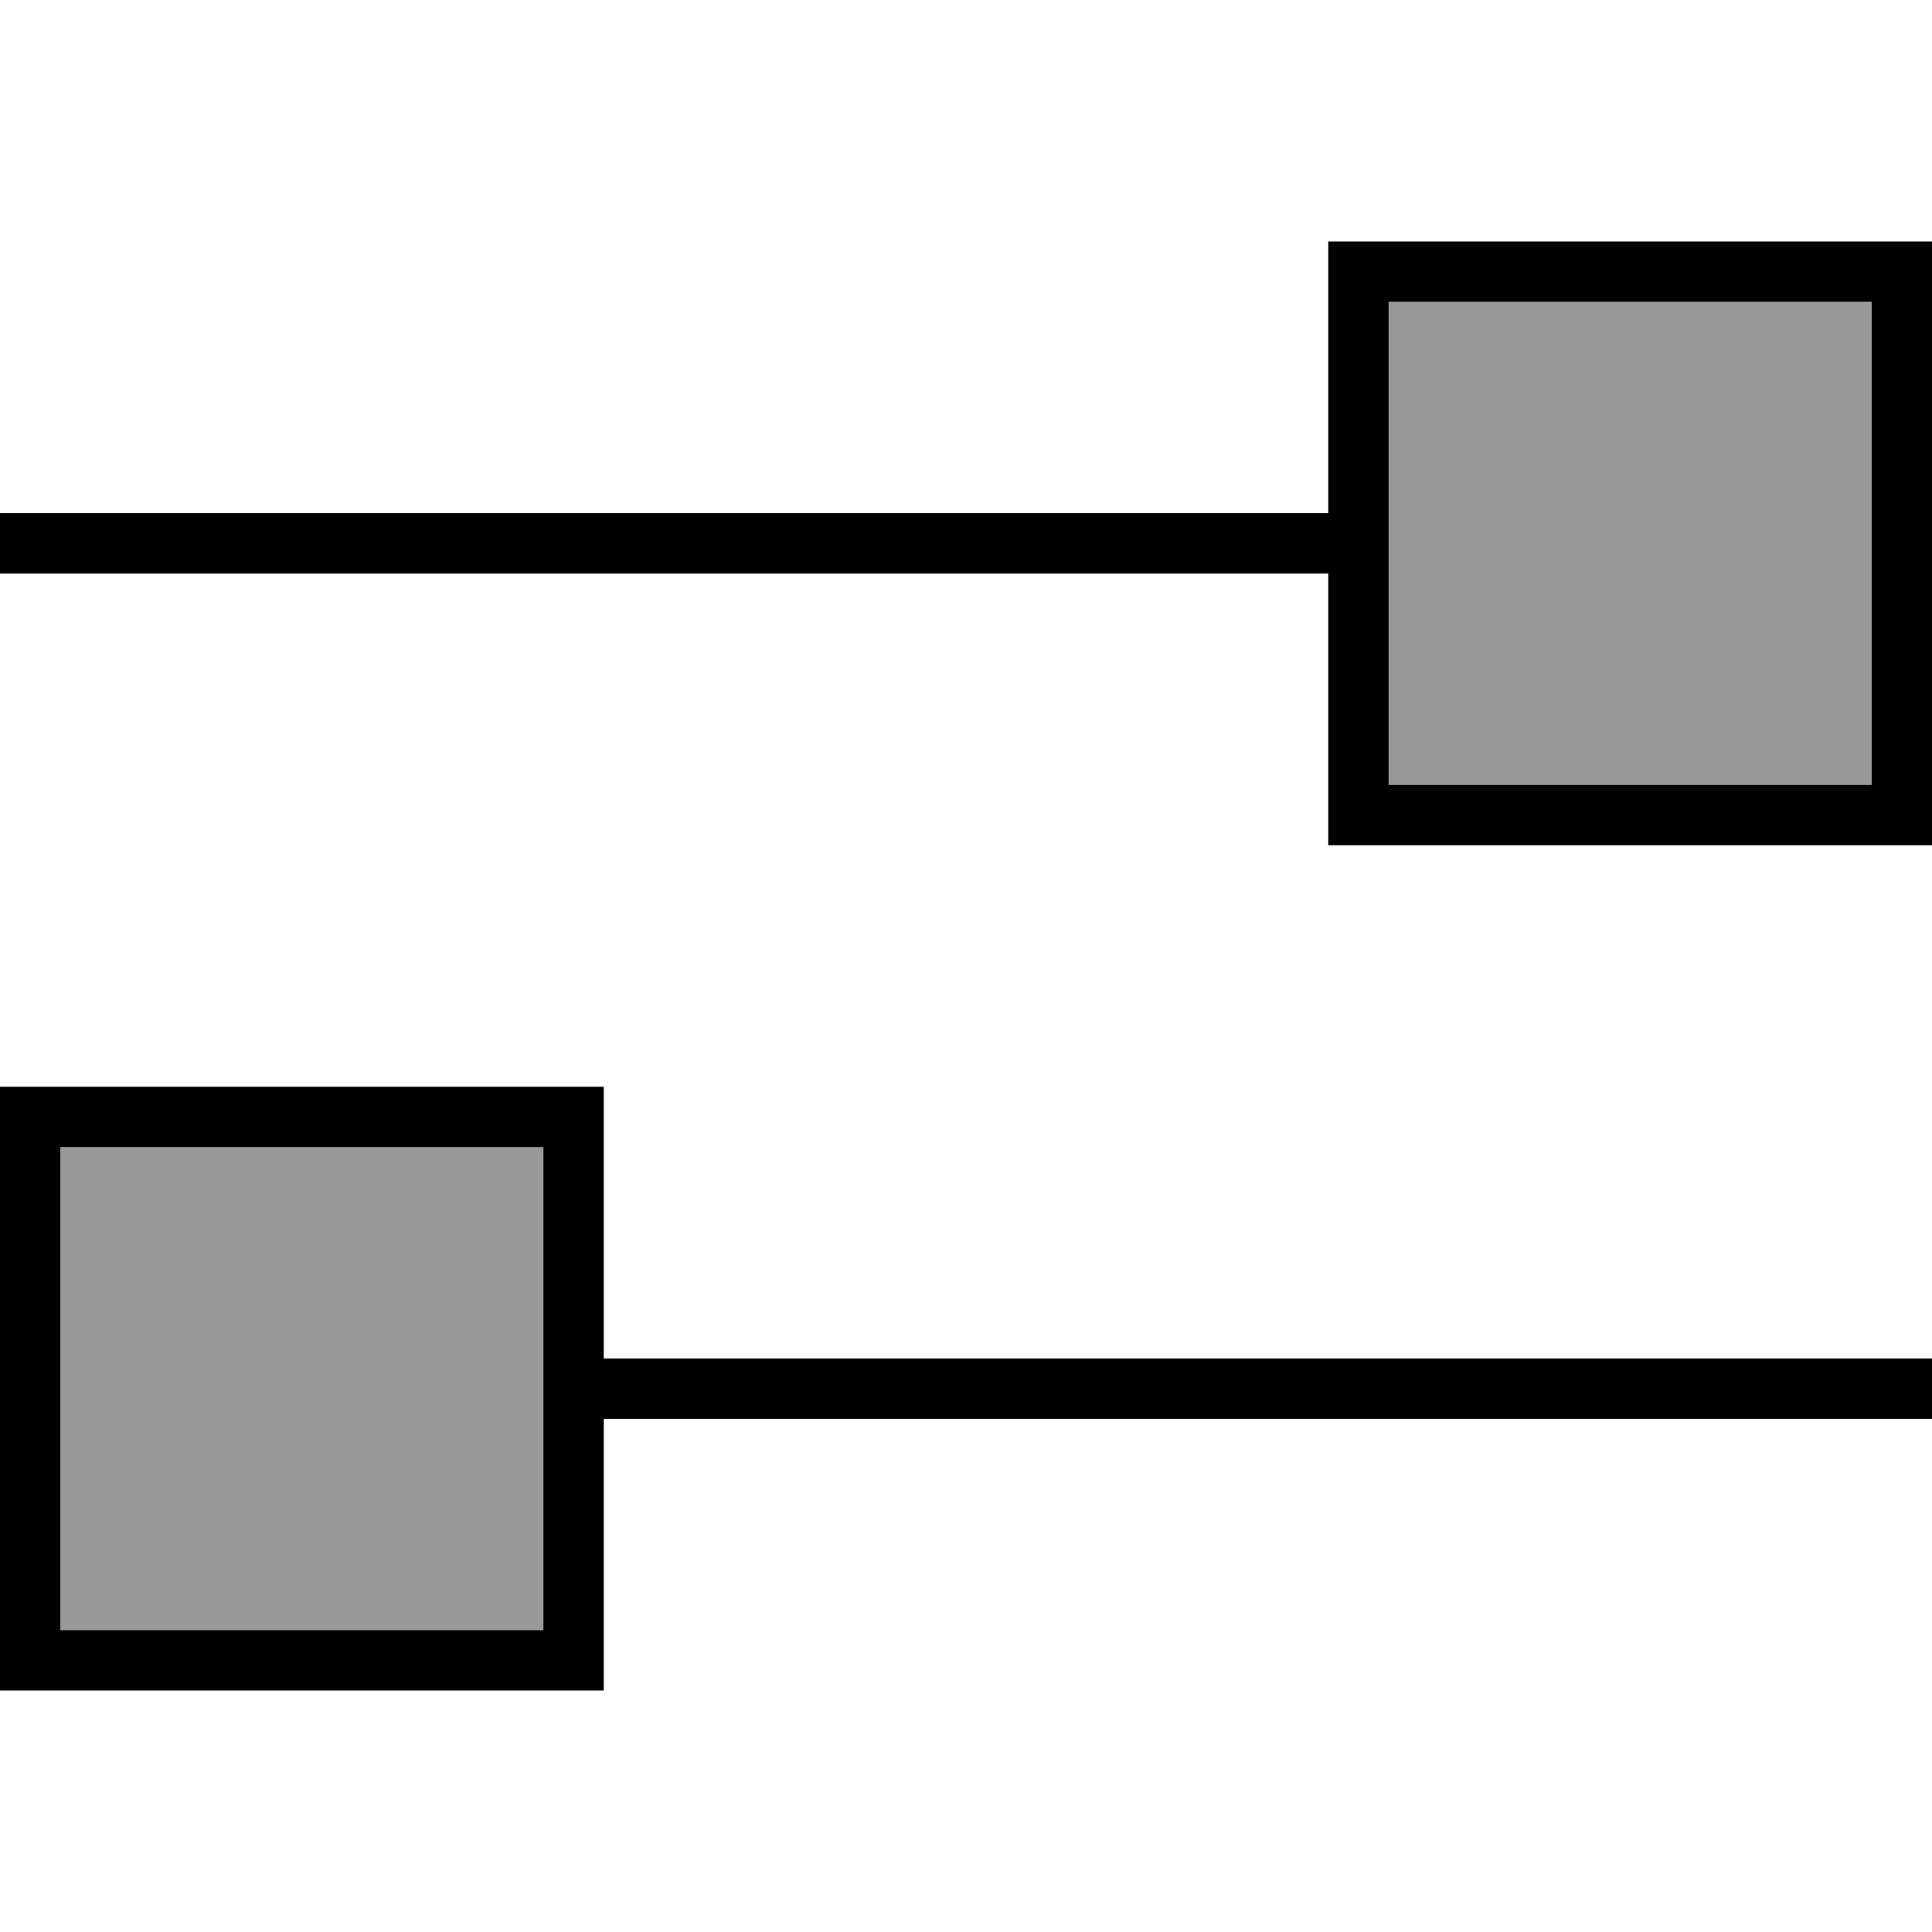 <svg xmlns="http://www.w3.org/2000/svg" viewBox="0 0 512 512"><!--! Font Awesome Pro 7.0.0 by @fontawesome - https://fontawesome.com License - https://fontawesome.com/license (Commercial License) Copyright 2025 Fonticons, Inc. --><path opacity=".4" fill="currentColor" d="M16 304l0 128 128 0 0-128-128 0zM368 80l0 128 128 0 0-128-128 0z"/><path fill="currentColor" d="M16 432l128 0 0-128-128 0 0 128zm144-56l0 72-160 0 0-160 160 0 0 72 352 0 0 16-352 0zM8 152l-8 0 0-16 352 0 0-72 160 0 0 160-160 0 0-72-344 0zm360 56l128 0 0-128-128 0 0 128z"/></svg>